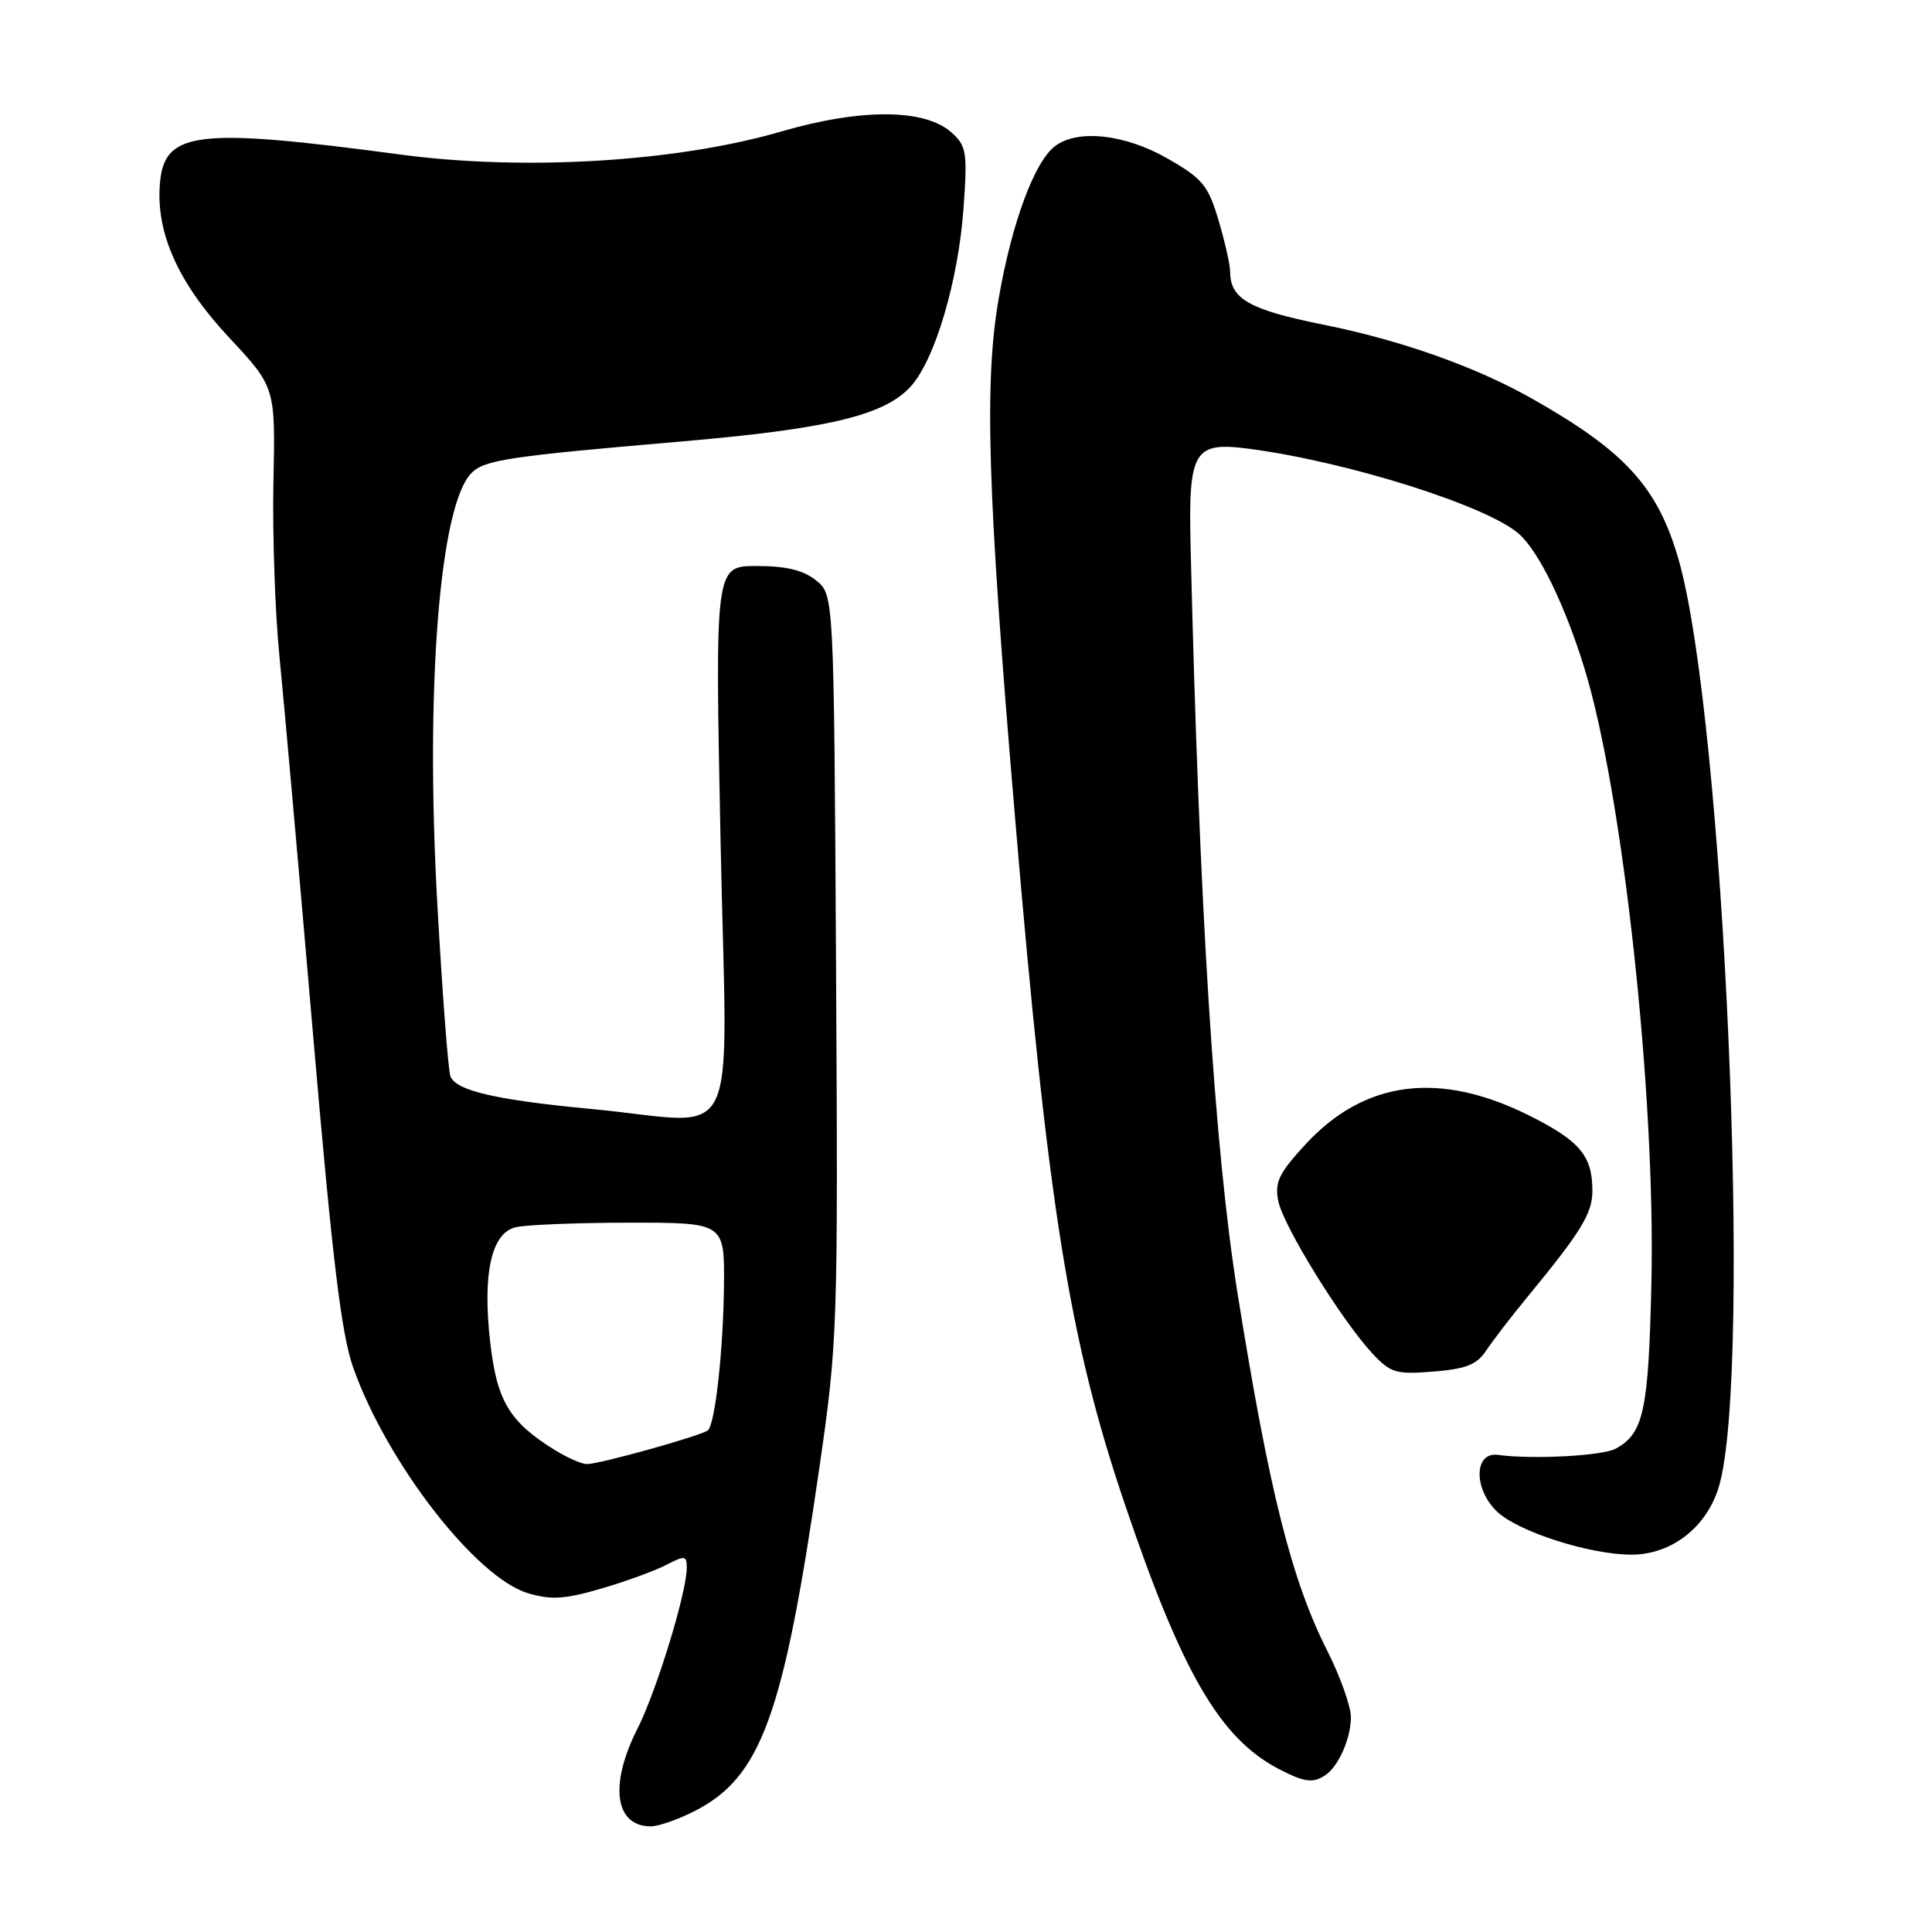 <?xml version="1.0" encoding="UTF-8" standalone="no"?>
<!DOCTYPE svg PUBLIC "-//W3C//DTD SVG 1.1//EN" "http://www.w3.org/Graphics/SVG/1.1/DTD/svg11.dtd" >
<svg xmlns="http://www.w3.org/2000/svg" xmlns:xlink="http://www.w3.org/1999/xlink" version="1.1" viewBox="0 0 256 256">
 <g >
 <path fill="currentColor"
d=" M 92.05 239.97 C 100.84 235.49 103.80 227.38 108.52 194.83 C 111.00 177.73 111.05 176.30 110.78 128.09 C 110.50 78.82 110.50 78.82 108.14 76.91 C 106.45 75.55 104.20 75.00 100.26 75.00 C 94.74 75.00 94.74 75.00 95.48 111.50 C 96.33 153.44 98.53 148.85 78.50 146.96 C 65.75 145.76 60.42 144.53 59.68 142.61 C 59.39 141.86 58.61 131.61 57.95 119.83 C 56.33 91.17 58.25 66.89 62.48 62.67 C 64.20 60.94 67.44 60.46 90.04 58.52 C 109.64 56.84 117.10 55.07 120.62 51.27 C 123.86 47.78 126.99 37.23 127.68 27.50 C 128.20 20.18 128.06 19.34 126.09 17.56 C 122.55 14.39 114.11 14.34 103.50 17.43 C 89.71 21.45 69.54 22.67 53.15 20.49 C 26.01 16.86 21.76 17.37 21.19 24.32 C 20.64 30.88 23.63 37.53 30.36 44.73 C 36.50 51.31 36.50 51.31 36.23 63.90 C 36.09 70.83 36.45 81.22 37.03 87.00 C 37.61 92.78 39.59 115.05 41.43 136.50 C 44.03 166.84 45.22 176.77 46.81 181.24 C 51.26 193.81 63.06 209.04 69.94 211.10 C 73.00 212.02 74.81 211.91 79.59 210.52 C 82.83 209.58 86.72 208.16 88.24 207.38 C 90.76 206.07 91.00 206.11 91.00 207.74 C 91.00 211.00 86.99 224.08 84.47 229.06 C 80.70 236.49 81.46 242.00 86.24 242.00 C 87.25 242.00 89.87 241.09 92.05 239.97 Z  M 175.60 235.23 C 177.36 234.06 179.00 230.35 179.00 227.54 C 179.00 226.11 177.60 222.17 175.89 218.78 C 171.13 209.36 168.20 197.70 164.00 171.50 C 160.91 152.19 158.90 120.23 157.76 72.39 C 157.46 59.70 158.17 58.50 165.46 59.46 C 178.53 61.16 197.20 67.06 201.32 70.79 C 203.95 73.16 207.37 80.21 209.93 88.50 C 215.02 105.01 219.38 144.96 218.82 170.00 C 218.44 186.98 217.79 189.97 214.06 191.97 C 212.28 192.92 202.98 193.40 198.50 192.78 C 195.27 192.33 195.23 197.39 198.44 200.36 C 201.29 203.00 210.71 206.00 216.17 206.00 C 221.49 206.00 226.15 202.37 227.76 196.99 C 232.24 181.94 228.47 95.22 222.42 74.14 C 219.66 64.54 215.35 59.80 203.00 52.82 C 195.50 48.58 185.65 45.09 175.31 43.01 C 165.52 41.04 163.00 39.60 163.00 35.99 C 163.00 35.10 162.31 32.03 161.46 29.18 C 160.09 24.57 159.35 23.66 154.71 21.01 C 149.06 17.77 142.80 17.08 139.79 19.37 C 137.08 21.42 134.09 29.48 132.36 39.39 C 130.39 50.63 130.83 64.97 134.47 108.00 C 138.86 159.98 141.66 177.52 149.06 199.35 C 156.65 221.75 161.67 230.37 169.50 234.43 C 172.84 236.16 173.98 236.31 175.60 235.23 Z  M 196.94 178.94 C 197.80 177.64 200.30 174.39 202.50 171.72 C 209.54 163.16 211.00 160.77 211.00 157.79 C 211.00 153.19 209.37 151.21 202.82 147.91 C 190.82 141.85 180.85 143.10 172.97 151.65 C 169.45 155.47 168.88 156.65 169.38 159.15 C 170.04 162.44 177.76 174.95 181.85 179.34 C 184.27 181.93 184.98 182.14 189.94 181.74 C 194.28 181.39 195.70 180.82 196.94 178.94 Z  M 73.50 192.13 C 67.48 188.39 65.84 185.64 64.95 177.82 C 63.93 168.80 65.08 163.48 68.26 162.63 C 69.49 162.30 76.24 162.02 83.25 162.01 C 96.00 162.00 96.00 162.00 95.93 170.25 C 95.85 178.73 94.78 188.55 93.82 189.51 C 93.15 190.18 79.48 194.00 77.76 194.00 C 77.07 193.99 75.15 193.15 73.50 192.13 Z "/>
</g>
</svg>